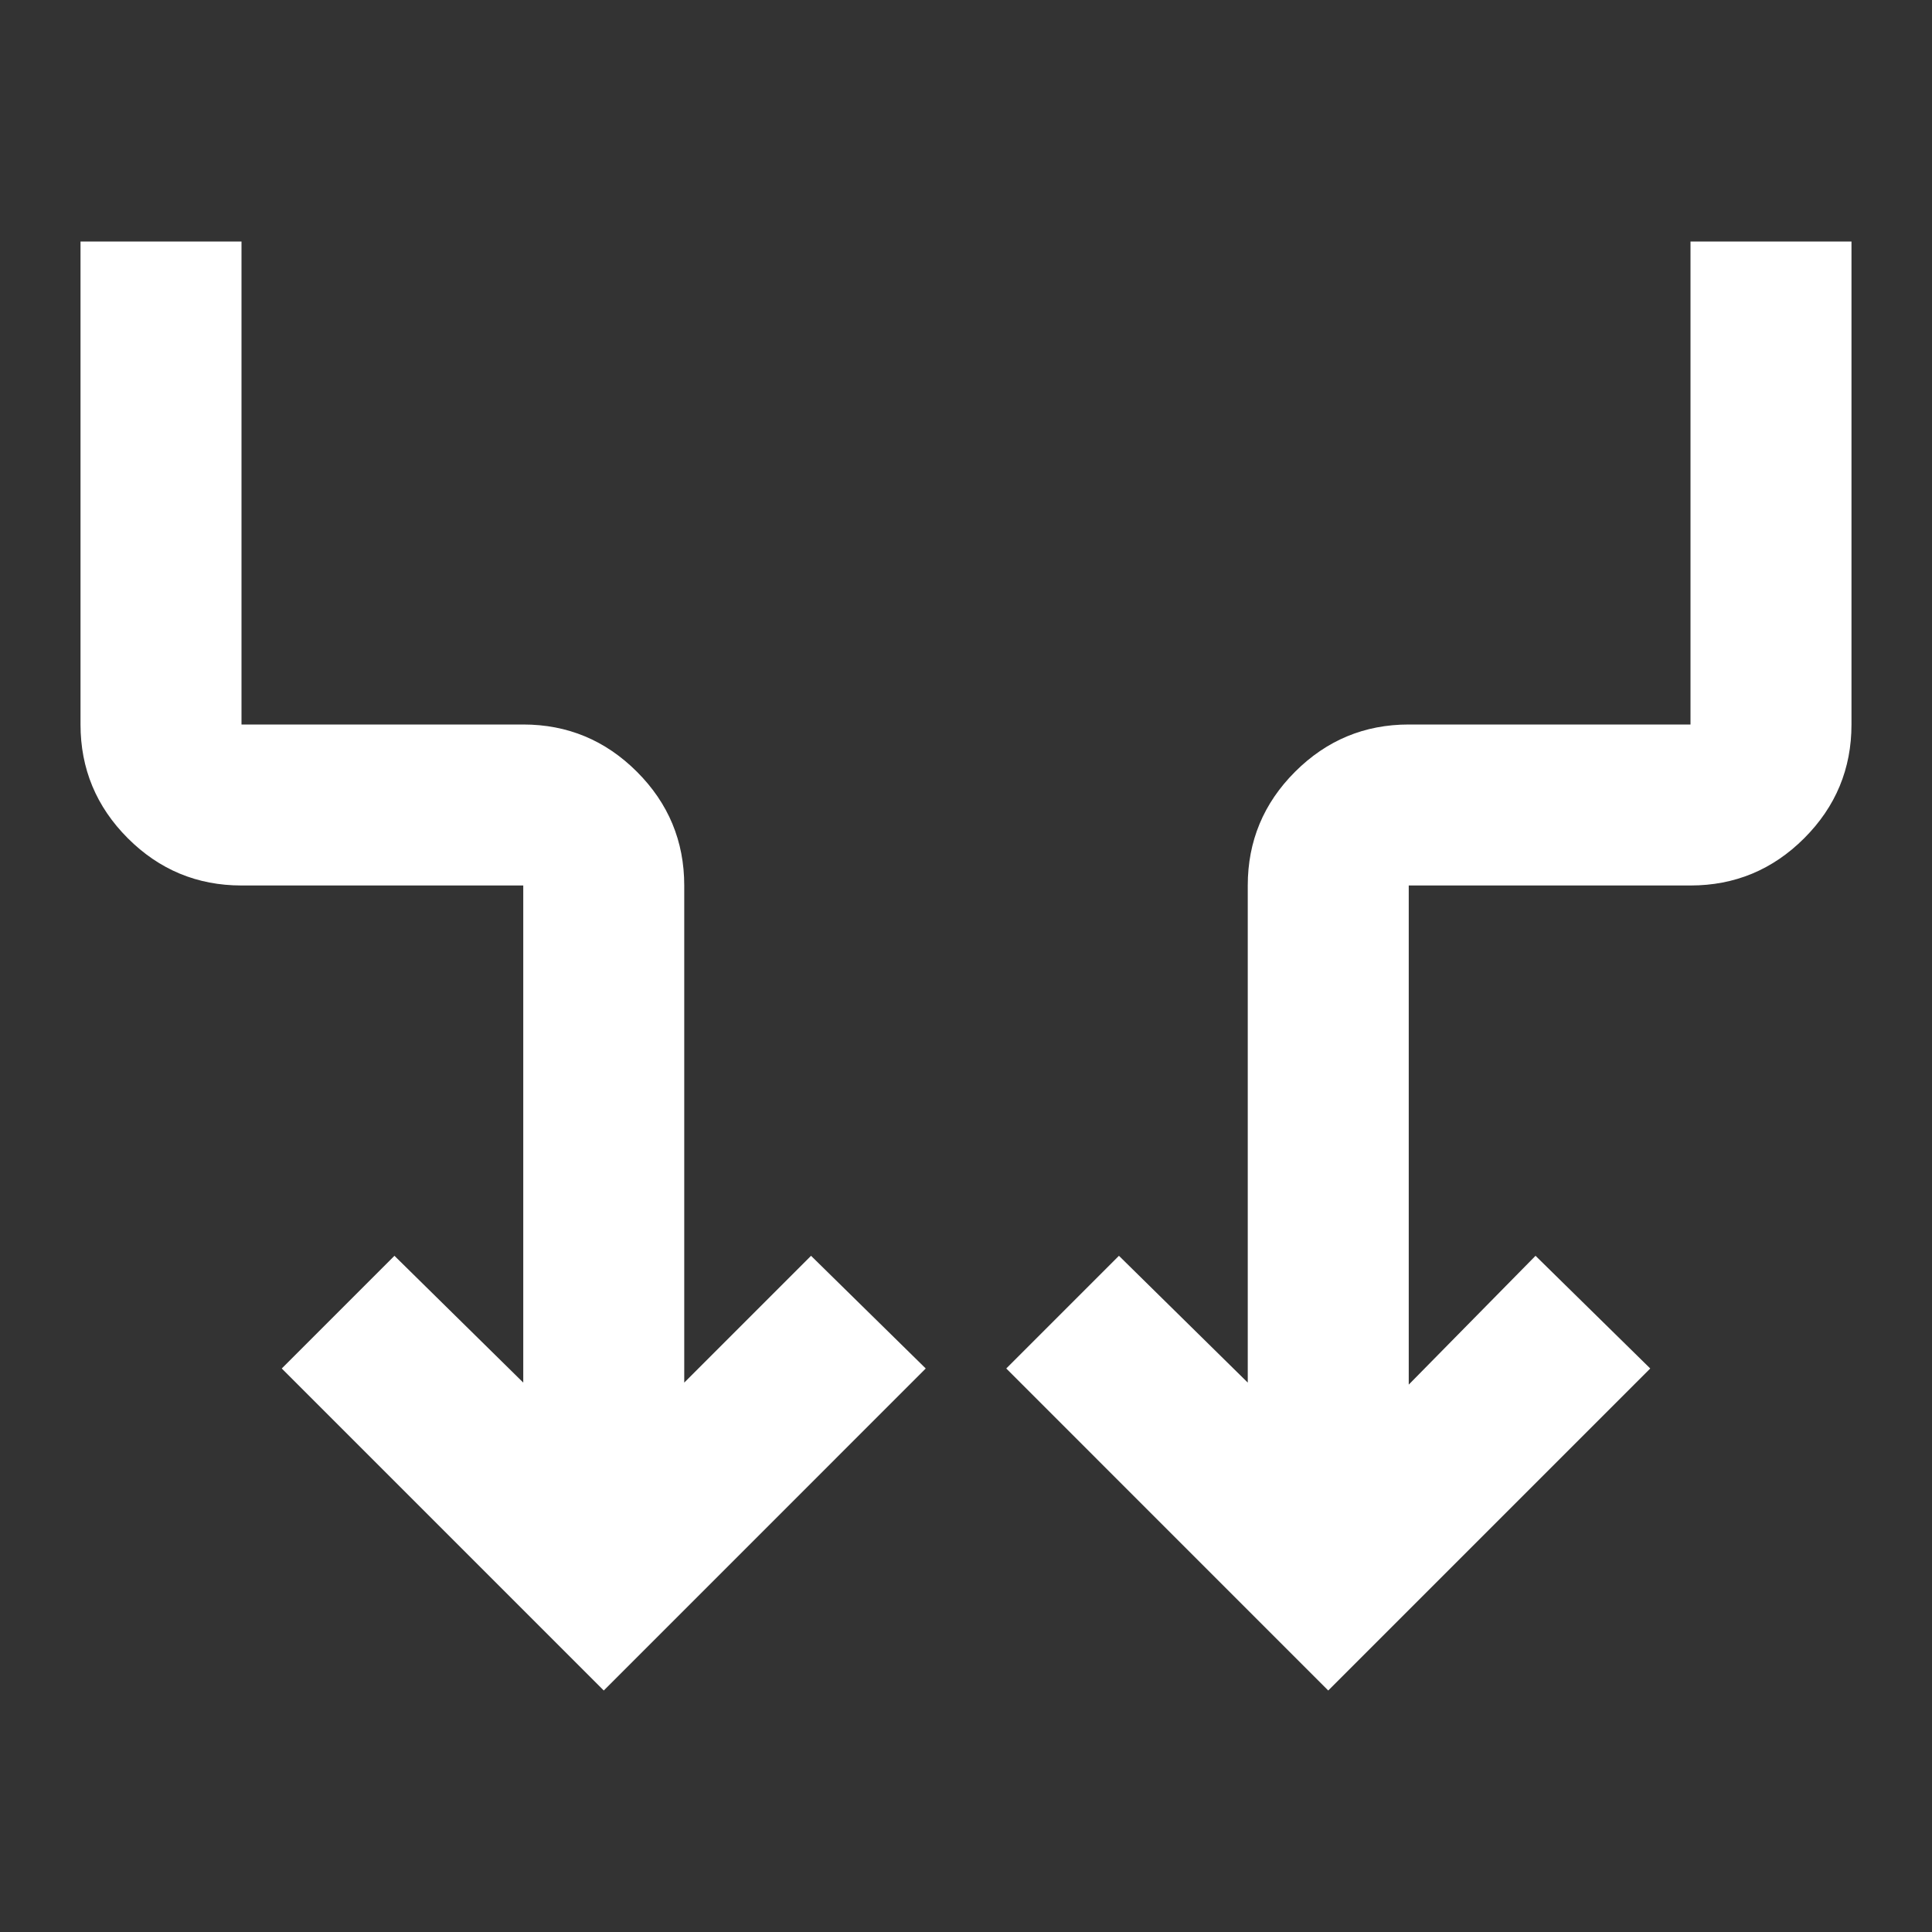 <svg width="43" height="43" viewBox="0 0 43 43" fill="none" xmlns="http://www.w3.org/2000/svg">
<rect x="0" y="0" width="43" height="43" fill="#333333" stroke="none"/>
<mask id="mask0_6_137" style="mask-type:alpha" maskUnits="userSpaceOnUse" x="0" y="0" width="43" height="43">
<rect width="43" height="43" fill="#D9D9D9"/>
</mask>
<g mask="url(#mask0_6_137)">
<path d="M13.438 37.625L6.271 30.458L8.779 27.95L11.646 30.772V19.708H5.375C4.39 19.708 3.546 19.358 2.844 18.656C2.143 17.954 1.792 17.11 1.792 16.125V5.375H5.375V16.125H11.646C12.631 16.125 13.475 16.476 14.177 17.178C14.878 17.879 15.229 18.723 15.229 19.708V30.772L18.051 27.95L20.604 30.458L13.438 37.625ZM29.562 37.625L22.396 30.458L24.904 27.95L27.771 30.772V19.708C27.771 18.723 28.122 17.879 28.823 17.178C29.525 16.476 30.369 16.125 31.354 16.125H37.625V5.375H41.208V16.125C41.208 17.11 40.858 17.954 40.156 18.656C39.454 19.358 38.61 19.708 37.625 19.708H31.354V30.817L34.176 27.95L36.729 30.458L29.562 37.625Z" fill="white"/>
</g>
</svg>
